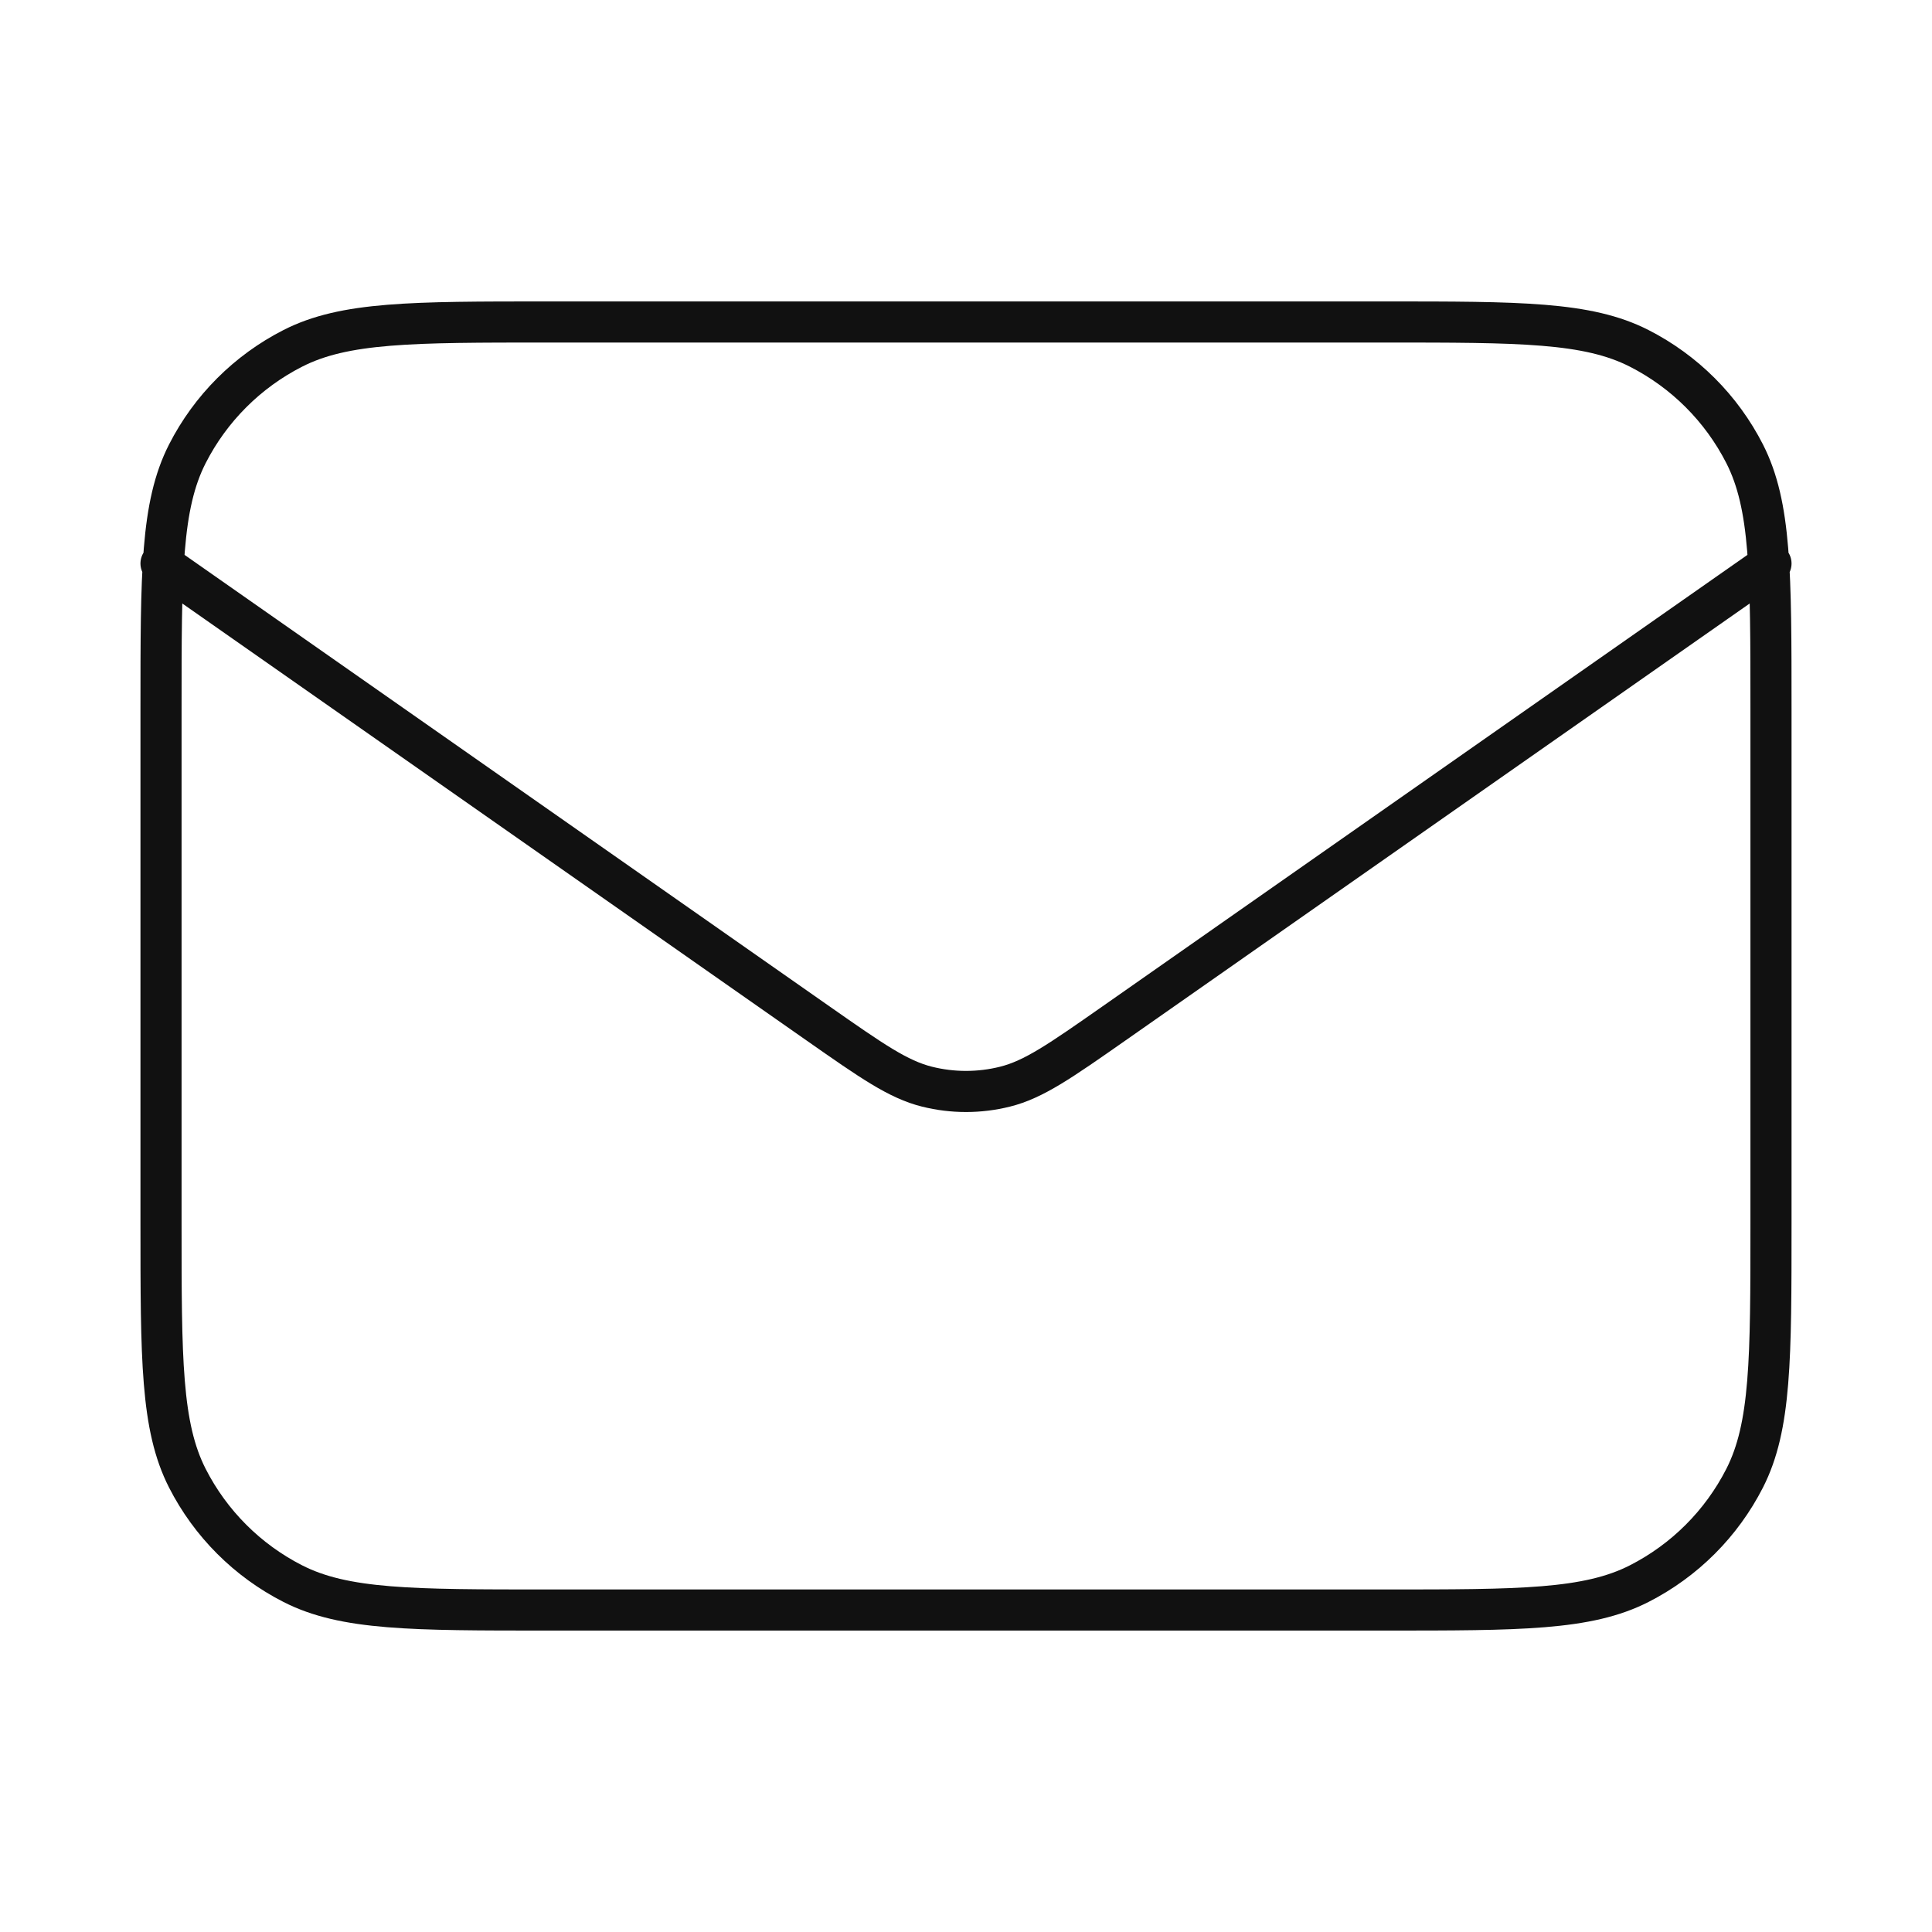 <svg width="47" height="47" viewBox="0 0 47 47" fill="none" xmlns="http://www.w3.org/2000/svg">
<path d="M3.917 13.708L19.906 24.901C21.201 25.807 21.849 26.261 22.553 26.436C23.175 26.591 23.825 26.591 24.447 26.436C25.151 26.261 25.799 25.807 27.094 24.901L43.083 13.708M13.317 39.167H33.683C36.974 39.167 38.619 39.167 39.876 38.526C40.981 37.963 41.88 37.064 42.443 35.959C43.083 34.702 43.083 33.057 43.083 29.767V17.233C43.083 13.943 43.083 12.298 42.443 11.041C41.88 9.936 40.981 9.037 39.876 8.474C38.619 7.833 36.974 7.833 33.683 7.833H13.317C10.026 7.833 8.381 7.833 7.124 8.474C6.019 9.037 5.12 9.936 4.557 11.041C3.917 12.298 3.917 13.943 3.917 17.233V29.767C3.917 33.057 3.917 34.702 4.557 35.959C5.12 37.064 6.019 37.963 7.124 38.526C8.381 39.167 10.026 39.167 13.317 39.167Z" stroke="#111111" stroke-linecap="round" stroke-linejoin="round"/>
</svg>
